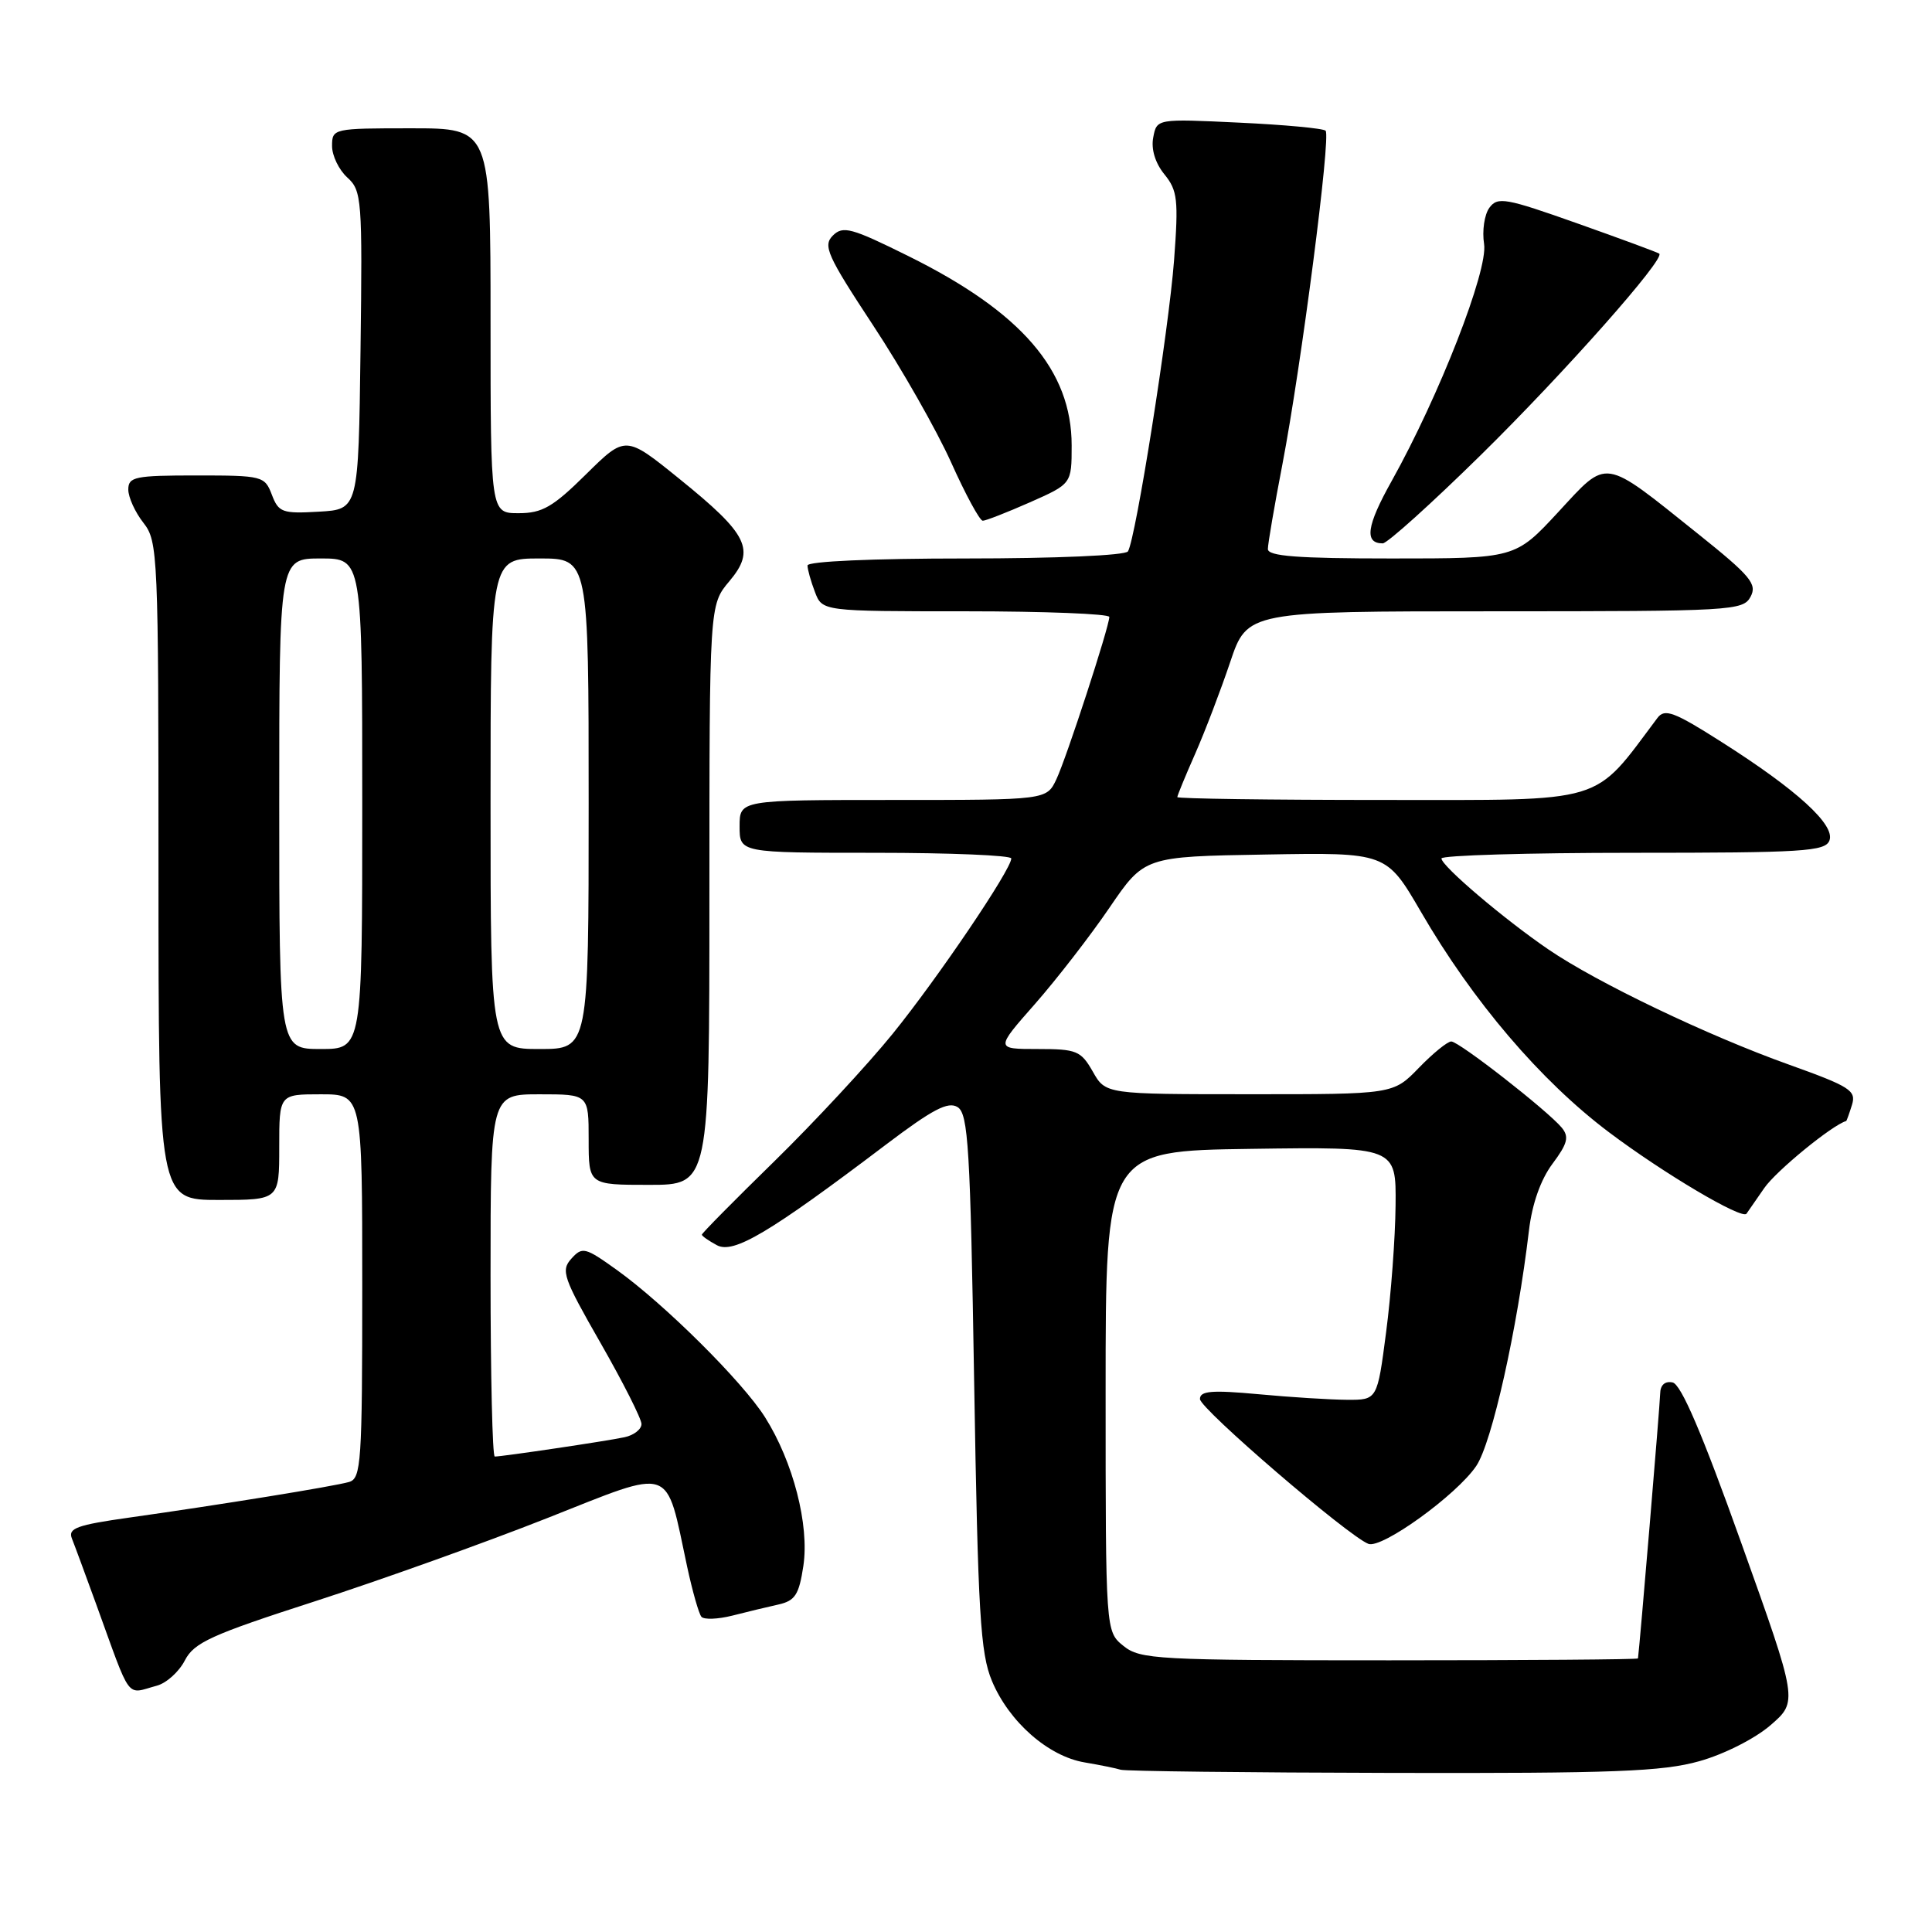 <?xml version="1.0" encoding="UTF-8" standalone="no"?>
<!DOCTYPE svg PUBLIC "-//W3C//DTD SVG 1.1//EN" "http://www.w3.org/Graphics/SVG/1.1/DTD/svg11.dtd" >
<svg xmlns="http://www.w3.org/2000/svg" xmlns:xlink="http://www.w3.org/1999/xlink" version="1.1" viewBox="0 0 256 256">
 <g >
 <path fill="currentColor"
d=" M 225.16 233.37 C 228.43 232.46 232.54 230.38 234.60 228.60 C 238.24 225.45 238.24 225.45 230.74 204.48 C 225.55 189.95 222.75 183.40 221.62 183.18 C 220.61 182.97 219.99 183.53 219.98 184.68 C 219.96 186.03 217.26 218.22 217.04 219.75 C 217.02 219.89 202.20 220.00 184.11 220.00 C 153.22 220.00 151.08 219.88 148.86 218.09 C 146.50 216.18 146.50 216.18 146.50 184.34 C 146.50 152.50 146.50 152.50 165.75 152.23 C 185.00 151.96 185.00 151.96 184.92 159.73 C 184.88 164.00 184.32 171.55 183.67 176.50 C 182.50 185.50 182.50 185.50 178.50 185.48 C 176.30 185.47 171.01 185.14 166.75 184.74 C 160.55 184.17 159.00 184.30 159.00 185.38 C 159.00 186.66 178.64 203.54 181.32 204.57 C 183.10 205.25 193.02 198.09 195.61 194.25 C 197.69 191.17 201.04 176.18 202.60 163.00 C 203.02 159.50 204.15 156.30 205.71 154.21 C 207.72 151.52 207.94 150.64 206.94 149.42 C 205.04 147.14 193.33 138.00 192.30 138.00 C 191.80 138.00 189.87 139.57 188.00 141.50 C 184.61 145.00 184.61 145.00 165.55 144.99 C 146.50 144.99 146.50 144.99 144.80 141.99 C 143.22 139.23 142.67 139.00 137.49 139.00 C 131.88 139.00 131.88 139.00 137.13 133.04 C 140.01 129.76 144.45 124.03 147.00 120.29 C 151.63 113.50 151.63 113.50 167.67 113.23 C 183.70 112.95 183.70 112.95 188.28 120.82 C 195.17 132.69 204.13 143.20 213.17 150.01 C 220.42 155.47 230.84 161.64 231.42 160.82 C 231.55 160.64 232.60 159.12 233.77 157.43 C 235.32 155.17 242.76 149.08 244.63 148.54 C 244.69 148.52 245.04 147.55 245.40 146.39 C 245.98 144.50 245.14 143.97 237.05 141.07 C 226.27 137.22 211.61 130.20 205.18 125.81 C 199.29 121.79 191.00 114.74 191.00 113.75 C 191.00 113.34 202.43 113.00 216.39 113.00 C 238.93 113.00 241.86 112.82 242.41 111.37 C 243.20 109.31 238.12 104.67 228.12 98.32 C 221.82 94.31 220.58 93.85 219.62 95.13 C 210.96 106.67 213.18 106.00 183.38 106.00 C 168.32 106.00 156.00 105.83 156.00 105.62 C 156.00 105.42 157.06 102.83 158.37 99.87 C 159.67 96.92 161.75 91.46 163.00 87.75 C 165.27 81.00 165.27 81.00 198.10 81.00 C 229.52 81.00 230.97 80.92 231.96 79.07 C 232.86 77.39 231.96 76.31 225.00 70.74 C 212.25 60.54 213.12 60.67 206.46 67.87 C 200.78 74.00 200.78 74.00 184.39 74.00 C 171.94 74.00 168.00 73.70 168.00 72.75 C 168.00 72.06 168.87 67.00 169.93 61.50 C 172.42 48.50 176.37 18.04 175.65 17.32 C 175.35 17.01 170.19 16.53 164.19 16.25 C 153.28 15.73 153.28 15.73 152.81 18.21 C 152.51 19.76 153.07 21.60 154.29 23.10 C 156.03 25.24 156.17 26.46 155.57 34.49 C 154.87 43.72 150.49 71.39 149.46 73.06 C 149.13 73.60 139.86 74.00 127.94 74.00 C 115.62 74.00 107.00 74.38 107.00 74.93 C 107.00 75.45 107.44 77.02 107.98 78.43 C 108.95 81.00 108.95 81.00 127.98 81.00 C 138.44 81.00 146.99 81.34 146.99 81.75 C 146.97 83.08 141.32 100.41 139.98 103.25 C 138.68 106.00 138.68 106.00 118.34 106.00 C 98.00 106.00 98.00 106.00 98.00 109.50 C 98.00 113.00 98.00 113.00 116.00 113.00 C 125.90 113.00 134.00 113.34 134.00 113.75 C 134.00 115.21 124.26 129.61 118.27 137.00 C 114.93 141.12 107.87 148.72 102.60 153.88 C 97.32 159.04 93.00 163.41 93.00 163.60 C 93.00 163.78 93.90 164.41 95.00 165.00 C 97.21 166.18 101.94 163.37 117.39 151.67 C 123.59 146.98 125.63 145.91 126.89 146.70 C 128.30 147.59 128.57 152.10 129.08 183.11 C 129.59 213.85 129.90 219.06 131.44 222.74 C 133.70 228.15 138.91 232.73 143.73 233.53 C 145.80 233.88 147.95 234.32 148.50 234.50 C 149.05 234.69 165.22 234.88 184.43 234.92 C 213.82 234.99 220.29 234.74 225.16 233.37 Z  M 20.79 223.36 C 22.05 223.02 23.72 221.52 24.49 220.02 C 25.72 217.64 27.98 216.62 41.70 212.19 C 50.39 209.38 64.25 204.42 72.50 201.16 C 89.46 194.46 88.14 194.00 91.05 207.59 C 91.75 210.84 92.60 213.83 92.94 214.23 C 93.28 214.63 95.12 214.56 97.03 214.08 C 98.94 213.59 101.69 212.93 103.13 212.61 C 105.36 212.11 105.87 211.32 106.45 207.49 C 107.26 202.08 105.10 193.70 101.37 187.79 C 98.40 183.08 88.07 172.82 81.74 168.28 C 77.53 165.26 77.16 165.17 75.71 166.78 C 74.29 168.35 74.62 169.30 79.58 177.96 C 82.56 183.17 85.00 188.00 85.00 188.69 C 85.00 189.39 83.99 190.18 82.75 190.44 C 80.46 190.94 66.57 193.00 65.56 193.00 C 65.25 193.00 65.00 182.20 65.00 169.00 C 65.00 145.00 65.00 145.00 71.50 145.00 C 78.00 145.00 78.00 145.00 78.00 151.00 C 78.00 157.00 78.00 157.00 86.00 157.00 C 94.00 157.00 94.00 157.00 94.00 118.58 C 94.00 80.15 94.00 80.15 96.64 77.02 C 100.15 72.85 99.17 70.84 90.01 63.44 C 82.89 57.68 82.89 57.68 77.66 62.84 C 73.26 67.19 71.85 68.00 68.72 68.00 C 65.00 68.00 65.00 68.00 65.00 42.50 C 65.00 17.00 65.00 17.00 54.50 17.00 C 44.15 17.00 44.00 17.03 44.00 19.35 C 44.00 20.63 44.91 22.51 46.02 23.52 C 47.94 25.26 48.03 26.37 47.77 46.42 C 47.50 67.50 47.50 67.50 42.25 67.80 C 37.41 68.08 36.91 67.90 36.02 65.55 C 35.08 63.08 34.78 63.00 26.02 63.00 C 17.88 63.00 17.00 63.18 17.00 64.87 C 17.00 65.89 17.90 67.87 19.00 69.27 C 20.93 71.73 21.00 73.33 21.00 115.41 C 21.00 159.00 21.00 159.00 29.00 159.00 C 37.00 159.00 37.00 159.00 37.00 152.00 C 37.00 145.00 37.00 145.00 42.50 145.00 C 48.00 145.00 48.00 145.00 48.00 170.43 C 48.00 193.80 47.86 195.91 46.25 196.37 C 44.20 196.96 29.04 199.41 17.19 201.08 C 10.17 202.07 8.98 202.50 9.53 203.87 C 9.89 204.77 11.32 208.65 12.72 212.50 C 17.49 225.65 16.62 224.48 20.79 223.36 Z  M 196.26 60.25 C 207.31 49.38 220.70 34.26 219.86 33.61 C 219.66 33.45 214.79 31.65 209.03 29.61 C 199.50 26.23 198.44 26.04 197.35 27.53 C 196.69 28.43 196.37 30.60 196.65 32.34 C 197.19 35.83 190.71 52.44 184.39 63.76 C 181.07 69.69 180.75 72.00 183.22 72.00 C 183.82 72.00 189.69 66.71 196.26 60.25 Z  M 136.47 66.56 C 142.00 64.11 142.00 64.11 142.00 59.02 C 142.00 49.06 135.36 41.36 120.38 33.94 C 112.80 30.18 111.69 29.88 110.35 31.22 C 109.02 32.56 109.61 33.87 115.69 43.11 C 119.46 48.82 124.10 56.99 126.02 61.25 C 127.93 65.51 129.82 69.00 130.22 69.00 C 130.62 69.00 133.43 67.90 136.47 66.56 Z  M 37.00 106.50 C 37.00 74.00 37.00 74.00 42.50 74.00 C 48.00 74.00 48.00 74.00 48.00 106.50 C 48.00 139.00 48.00 139.00 42.50 139.00 C 37.00 139.00 37.00 139.00 37.00 106.50 Z  M 65.00 106.50 C 65.00 74.00 65.00 74.00 71.50 74.00 C 78.00 74.00 78.00 74.00 78.00 106.50 C 78.00 139.00 78.00 139.00 71.50 139.00 C 65.00 139.00 65.00 139.00 65.00 106.50 Z "/>
</g>
</svg>